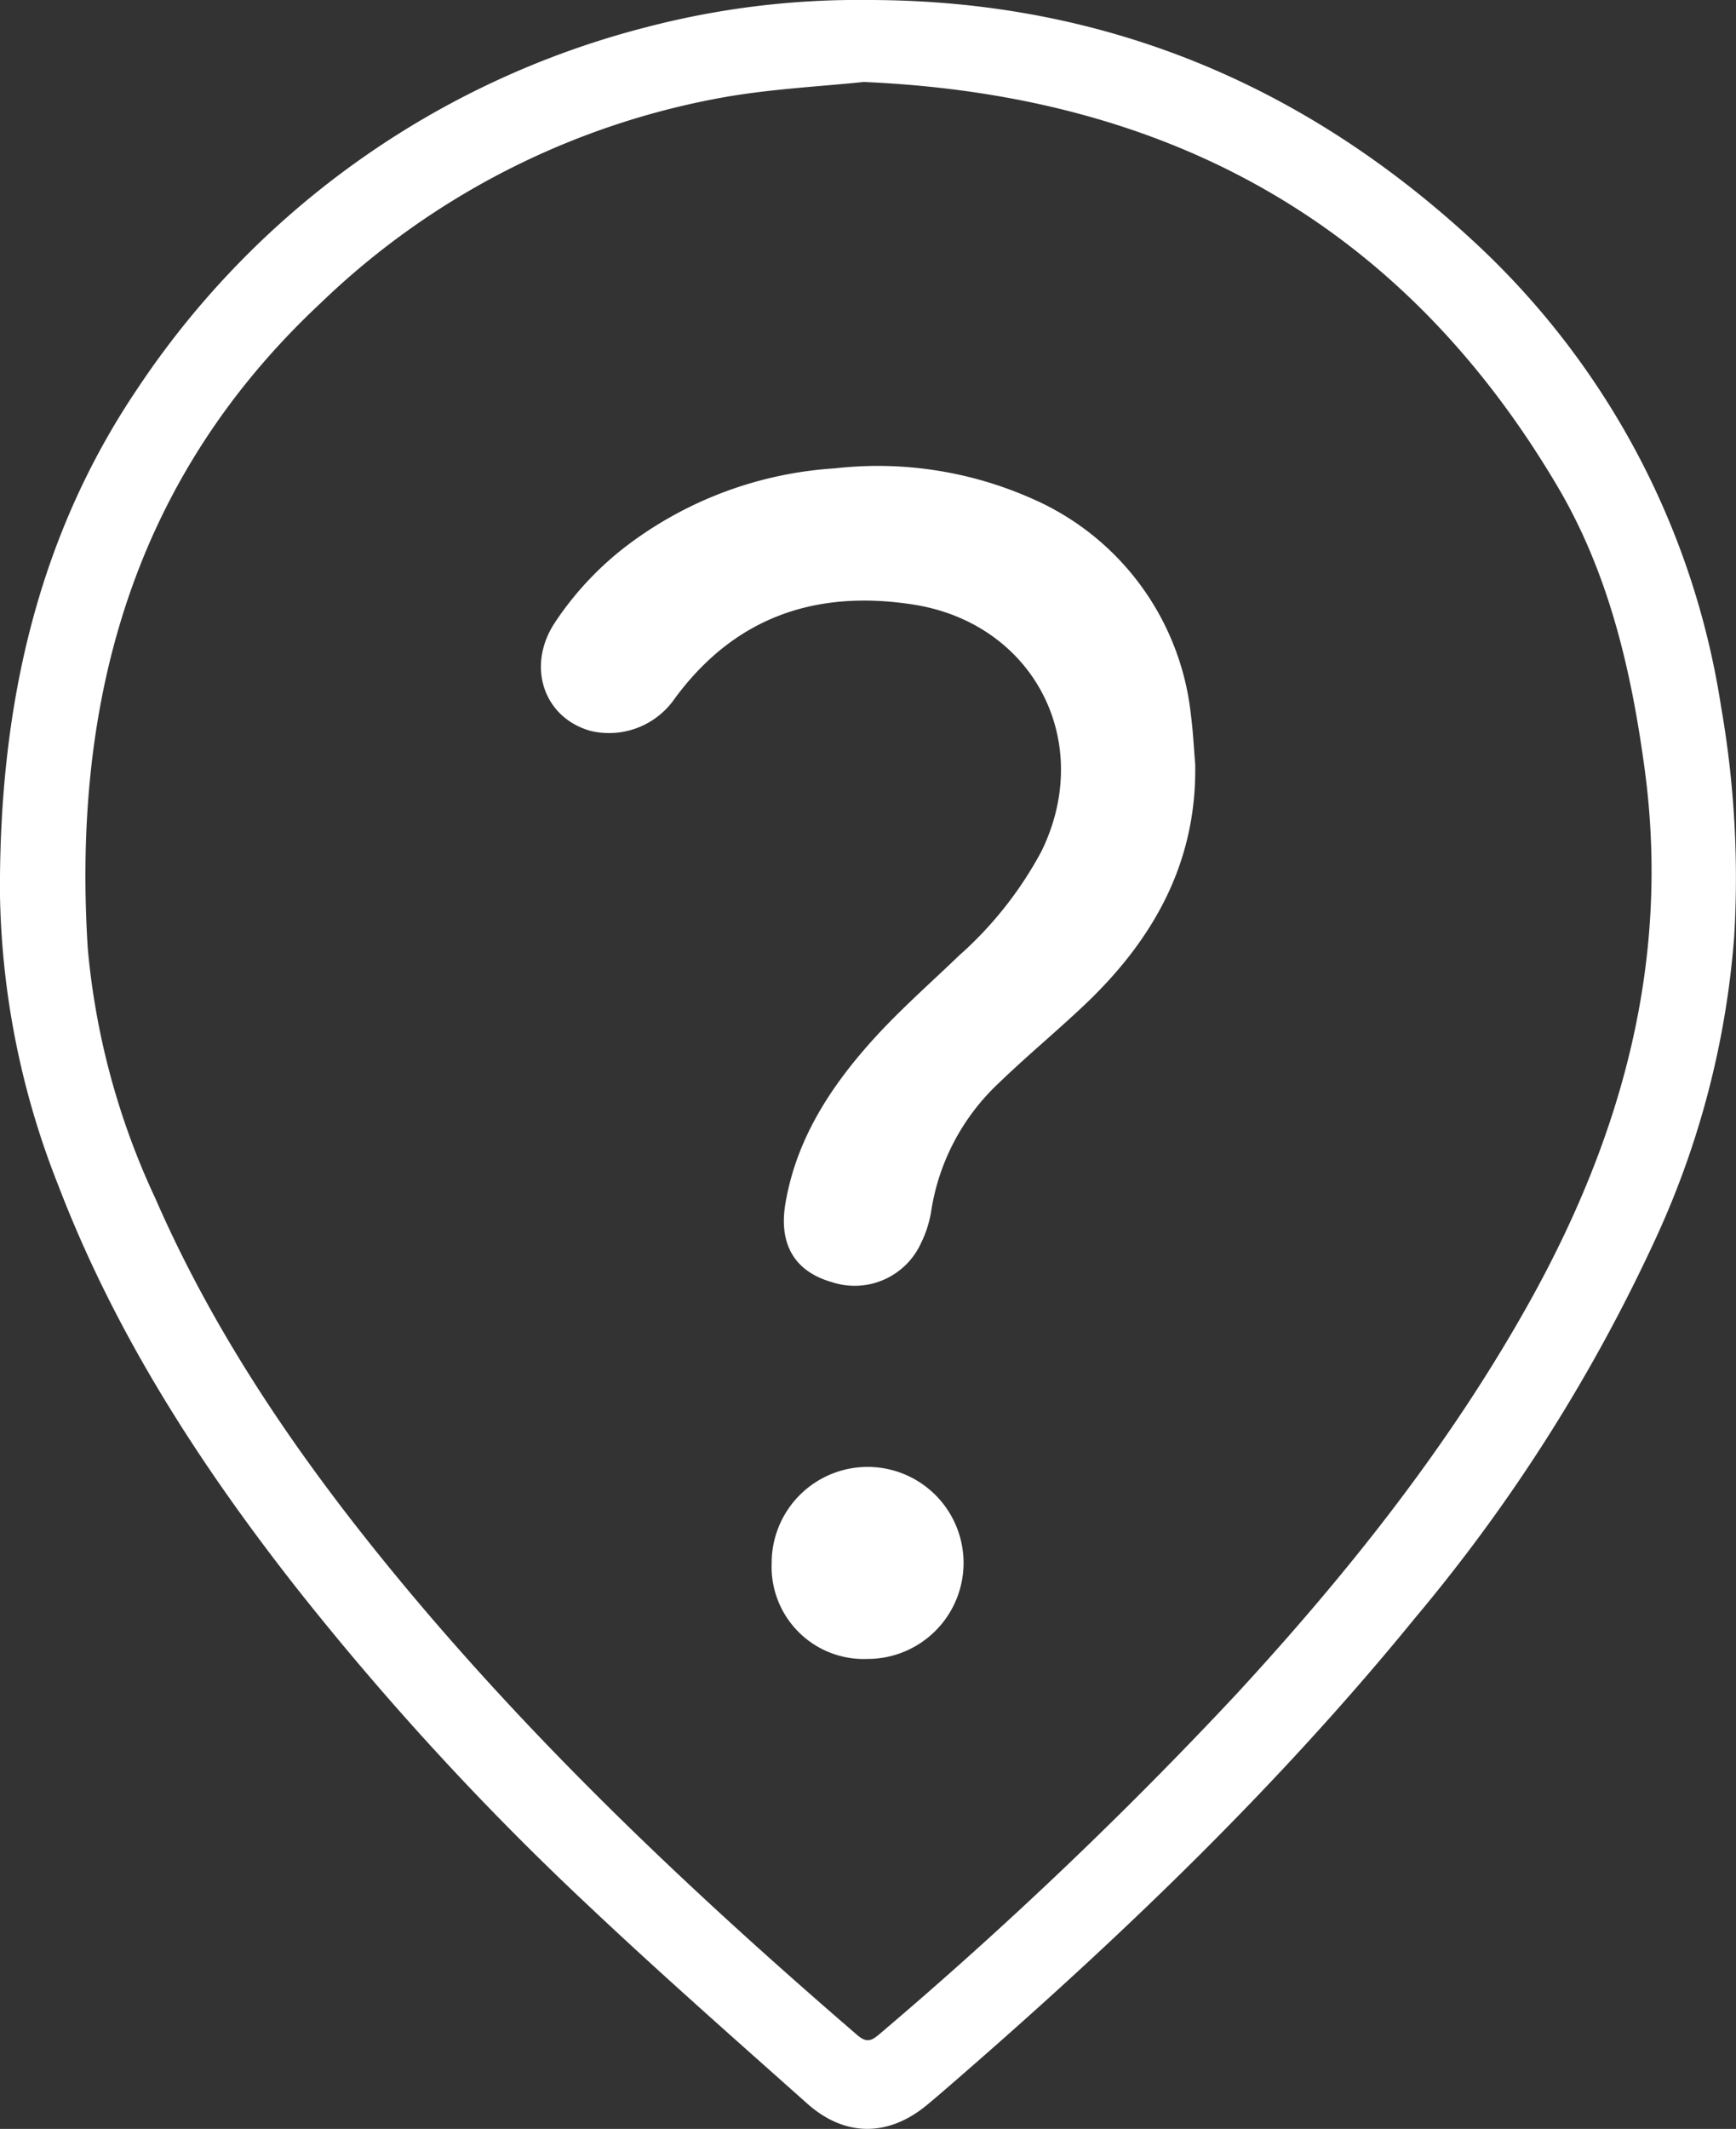 <svg xmlns="http://www.w3.org/2000/svg" width="121.42" height="148.806" viewBox="0 0 121.42 148.806">
  <rect x="0" y="0" width="121.42" height="148.806" fill="#333333" stroke="none"/>
  <g id="Group_333" data-name="Group 333" transform="translate(-1079.947 -1474.036)">
    <path id="Path_460" data-name="Path 460" d="M1163.542,1527.443c.127,6.889-2.934,12.293-7.773,16.865-1.958,1.851-4.041,3.571-5.977,5.445a15.484,15.484,0,0,0-4.718,8.96,7.842,7.842,0,0,1-.708,2.211,5.1,5.1,0,0,1-6.25,2.726c-2.615-.75-3.712-2.671-3.235-5.492.737-4.362,3.012-7.937,5.854-11.149,1.944-2.2,4.17-4.145,6.291-6.182a26.327,26.327,0,0,0,5.773-7.308c3.742-7.68-.579-15.945-9.029-17.235-6.81-1.039-12.451.9-16.631,6.58a5.582,5.582,0,0,1-5.9,2.256c-3.274-.928-4.483-4.519-2.494-7.549a22.137,22.137,0,0,1,5.413-5.668,26.874,26.874,0,0,1,14.19-5.131,26.572,26.572,0,0,1,13.8,2.126,18.644,18.644,0,0,1,11.1,15.161C1163.394,1525.181,1163.446,1526.315,1163.542,1527.443Z" fill="#fff"/>
    <path id="Path_461" data-name="Path 461" d="M1140.619,1589.992a6.444,6.444,0,0,1-6.7-6.7,6.711,6.711,0,1,1,6.7,6.7Z" fill="#fff"/>
    <path id="Path_462" data-name="Path 462" d="M1140.692,1474.036c16.366.012,30.419,5.839,42.366,16.908a55.73,55.73,0,0,1,17.261,32.464,69.448,69.448,0,0,1,.921,16.1,61.39,61.39,0,0,1-5.48,21.076,117.918,117.918,0,0,1-16.84,26.545c-9.4,11.537-20.07,21.814-31.266,31.571-.94.819-1.879,1.641-2.836,2.44-2.713,2.265-5.764,2.29-8.415-.07-5.16-4.593-10.348-9.16-15.371-13.9a202.456,202.456,0,0,1-20.369-22.17c-6.77-8.622-12.672-17.763-16.619-28.058a57.478,57.478,0,0,1-4.1-20.462c-.051-12.614,2.422-24.6,9.573-35.213a60.866,60.866,0,0,1,35.587-25.318A58.646,58.646,0,0,1,1140.692,1474.036Zm-.338,5.73c-2.956.307-6.262.474-9.5,1.02a54.375,54.375,0,0,0-28.488,14.443c-13.1,12.239-17.375,27.75-16.28,45.1a52.048,52.048,0,0,0,4.715,17.447c4.1,9.406,9.814,17.788,16.268,25.7,9.836,12.055,21.092,22.691,32.854,32.821.638.55,1.007.372,1.519-.068a298.442,298.442,0,0,0,25.025-23.825c7.714-8.373,14.785-17.23,20.367-27.2,6.529-11.663,9.972-23.962,8.137-37.467-.942-6.937-2.526-13.683-6.1-19.72C1178.06,1489.731,1161.762,1480.685,1140.354,1479.766Z" fill="#fff"/>
  </g>
</svg>
